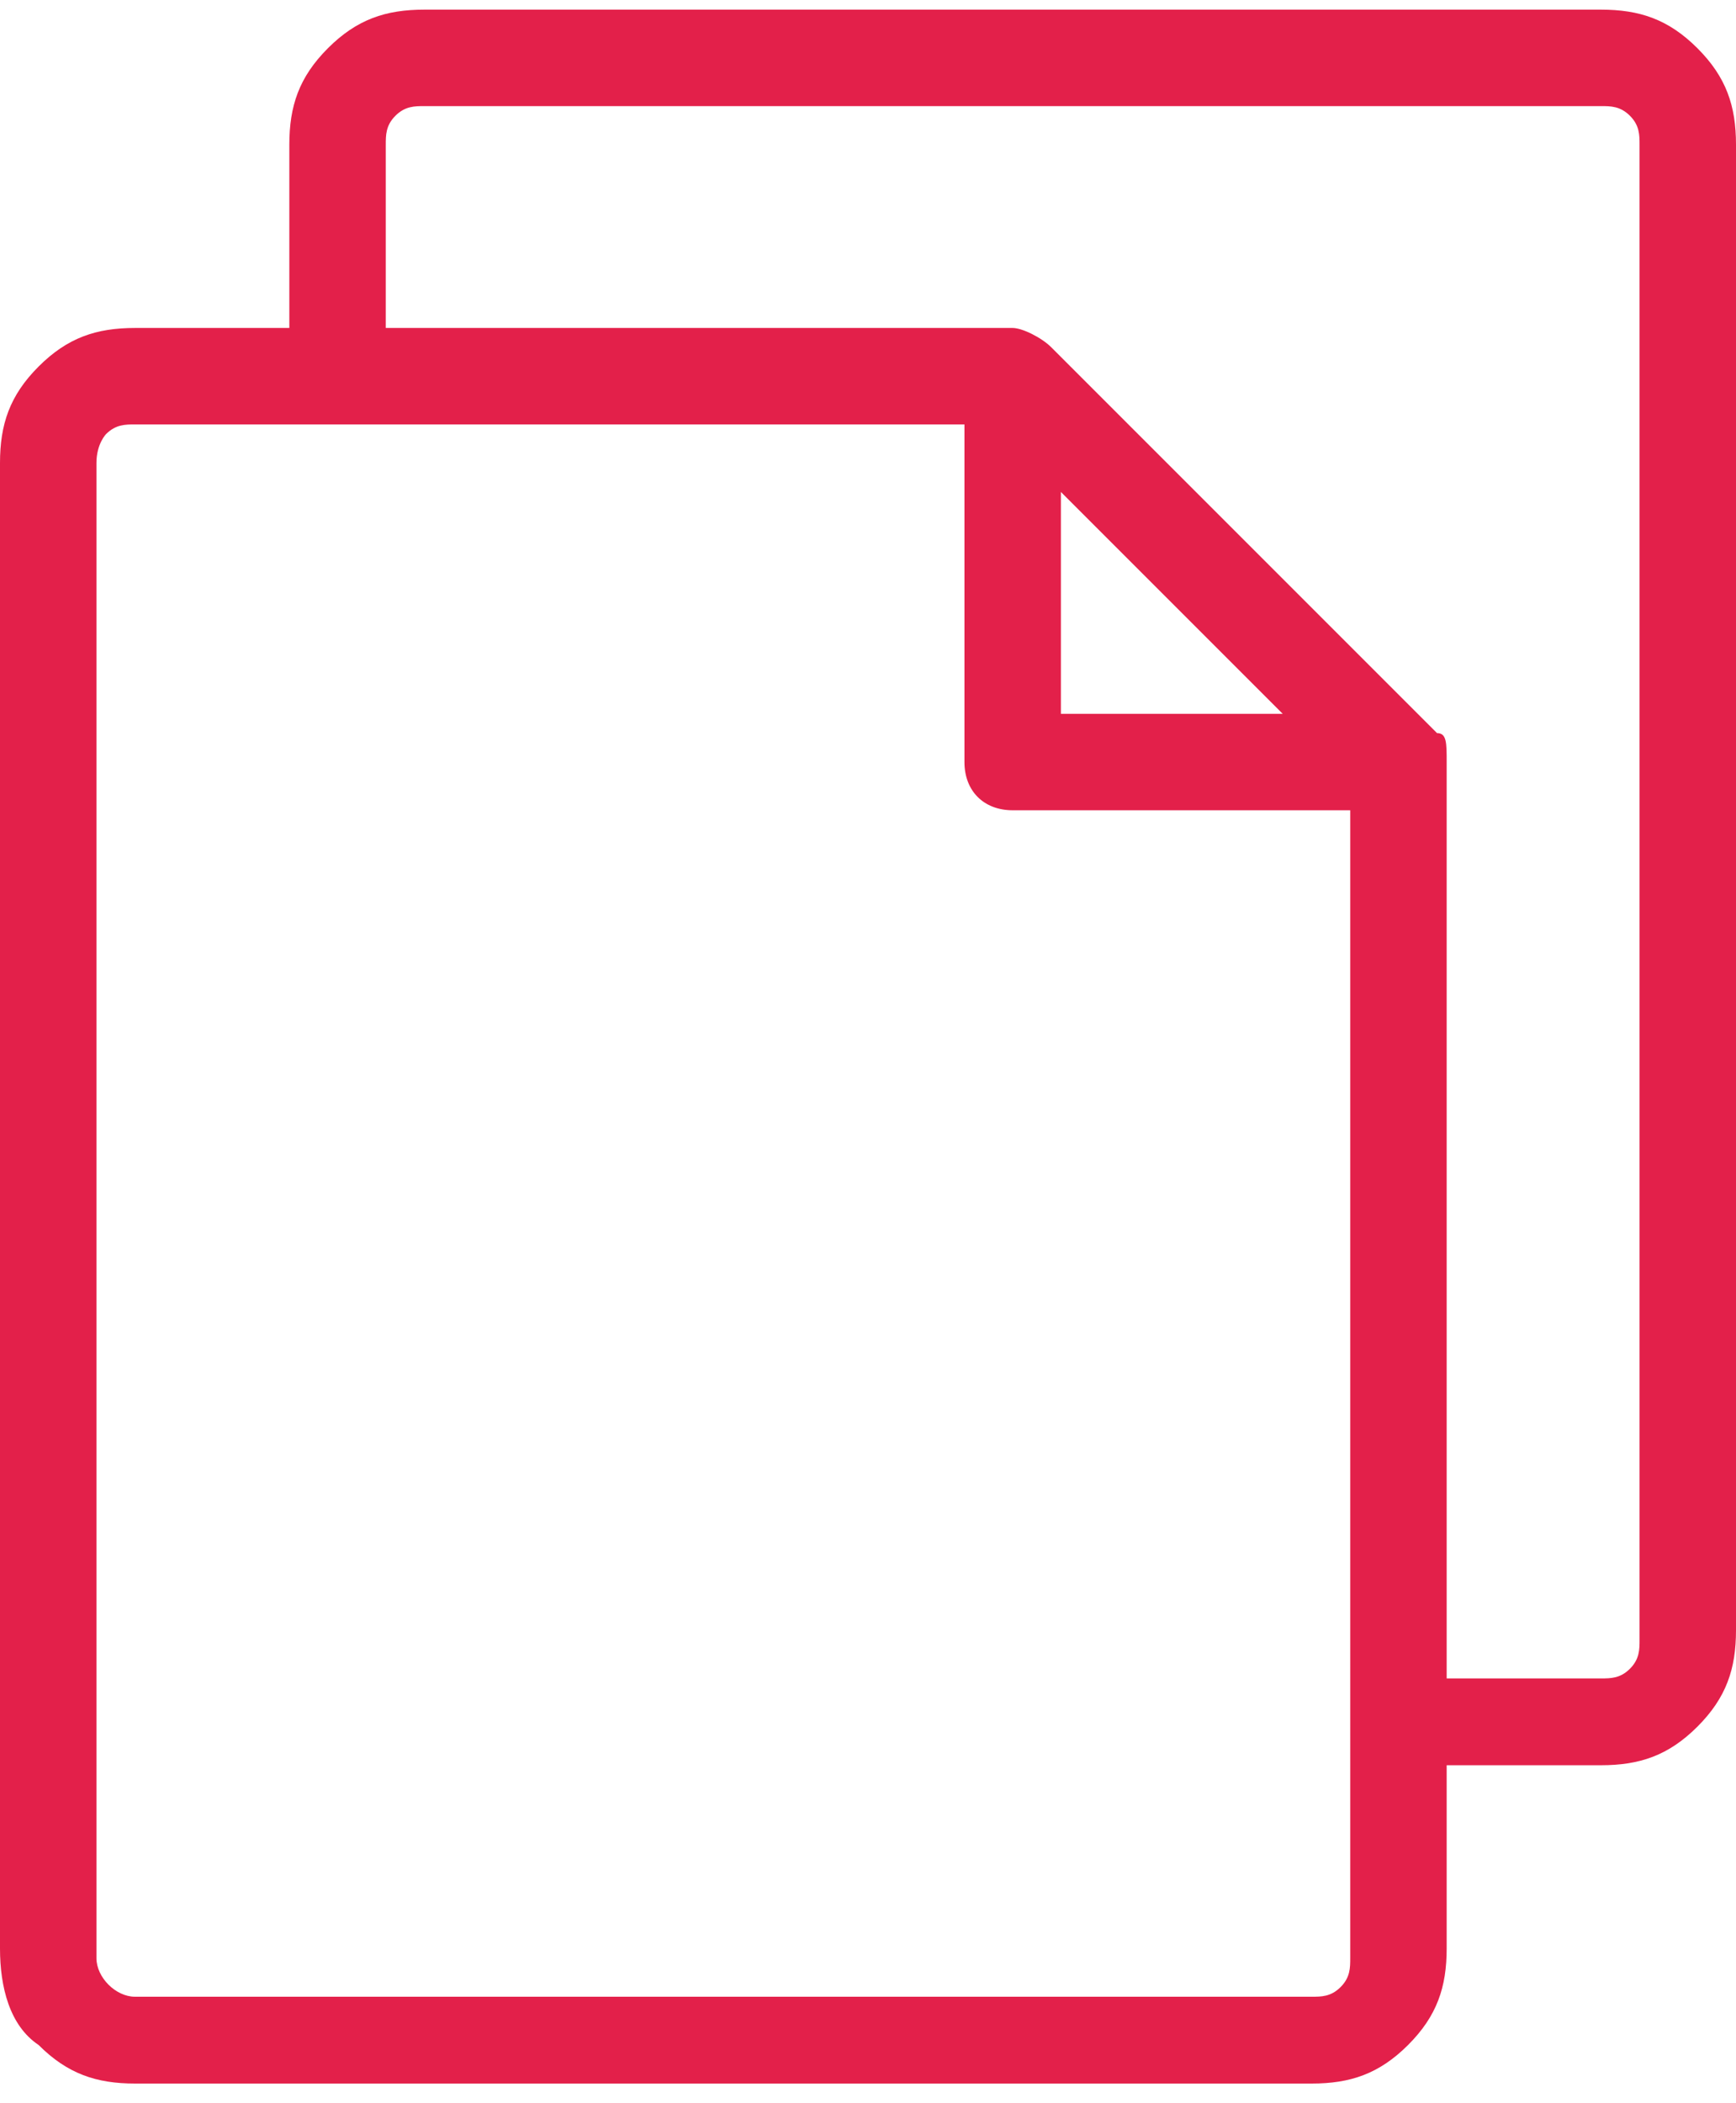 <?xml version="1.0" encoding="utf-8"?>
<!-- Generator: Adobe Illustrator 25.2.1, SVG Export Plug-In . SVG Version: 6.00 Build 0)  -->
<svg version="1.1" id="Layer_1" xmlns="http://www.w3.org/2000/svg" xmlns:xlink="http://www.w3.org/1999/xlink" x="0px" y="0px"
	 viewBox="0 0 18 21.8" style="enable-background:new 0 0 18 21.8;" xml:space="preserve">
<style type="text/css">
	.st0{fill:#e3204a;}
</style>
<path class="st0" d="M1.4,3.4H3V1.5c0-0.4,0.1-0.7,0.4-1l0,0c0.3-0.3,0.6-0.4,1-0.4h12.2c0.4,0,0.7,0.1,1,0.4l0,0
	c0.3,0.3,0.4,0.6,0.4,1v15.4c0,0.4-0.1,0.7-0.4,1l0,0c-0.3,0.3-0.6,0.4-1,0.4H15v1.9c0,0.4-0.1,0.7-0.4,1l0,0
	c-0.3,0.3-0.6,0.4-1,0.4H1.4c-0.4,0-0.7-0.1-1-0.4l0,0C0.1,21,0,20.6,0,20.2V4.8c0-0.4,0.1-0.7,0.4-1l0,0C0.7,3.5,1,3.4,1.4,3.4
	L1.4,3.4z M4,3.4h6.5c0.1,0,0.3,0.1,0.4,0.2l4,4C15,7.6,15,7.7,15,7.9v9.5h1.6c0.1,0,0.2,0,0.3-0.1c0.1-0.1,0.1-0.2,0.1-0.3V1.5
	c0-0.1,0-0.2-0.1-0.3c-0.1-0.1-0.2-0.1-0.3-0.1H4.4c-0.1,0-0.2,0-0.3,0.1C4,1.3,4,1.4,4,1.5V3.4z M14,8.4h-3.5
	c-0.3,0-0.5-0.2-0.5-0.5V4.4H1.4c-0.1,0-0.2,0-0.3,0.1l0,0C1.1,4.5,1,4.6,1,4.8v15.5c0,0.2,0.2,0.4,0.4,0.4h12.2
	c0.1,0,0.2,0,0.3-0.1c0.1-0.1,0.1-0.2,0.1-0.3L14,8.4L14,8.4z M11,5.1v2.3h2.3L11,5.1z"/>
</svg>
